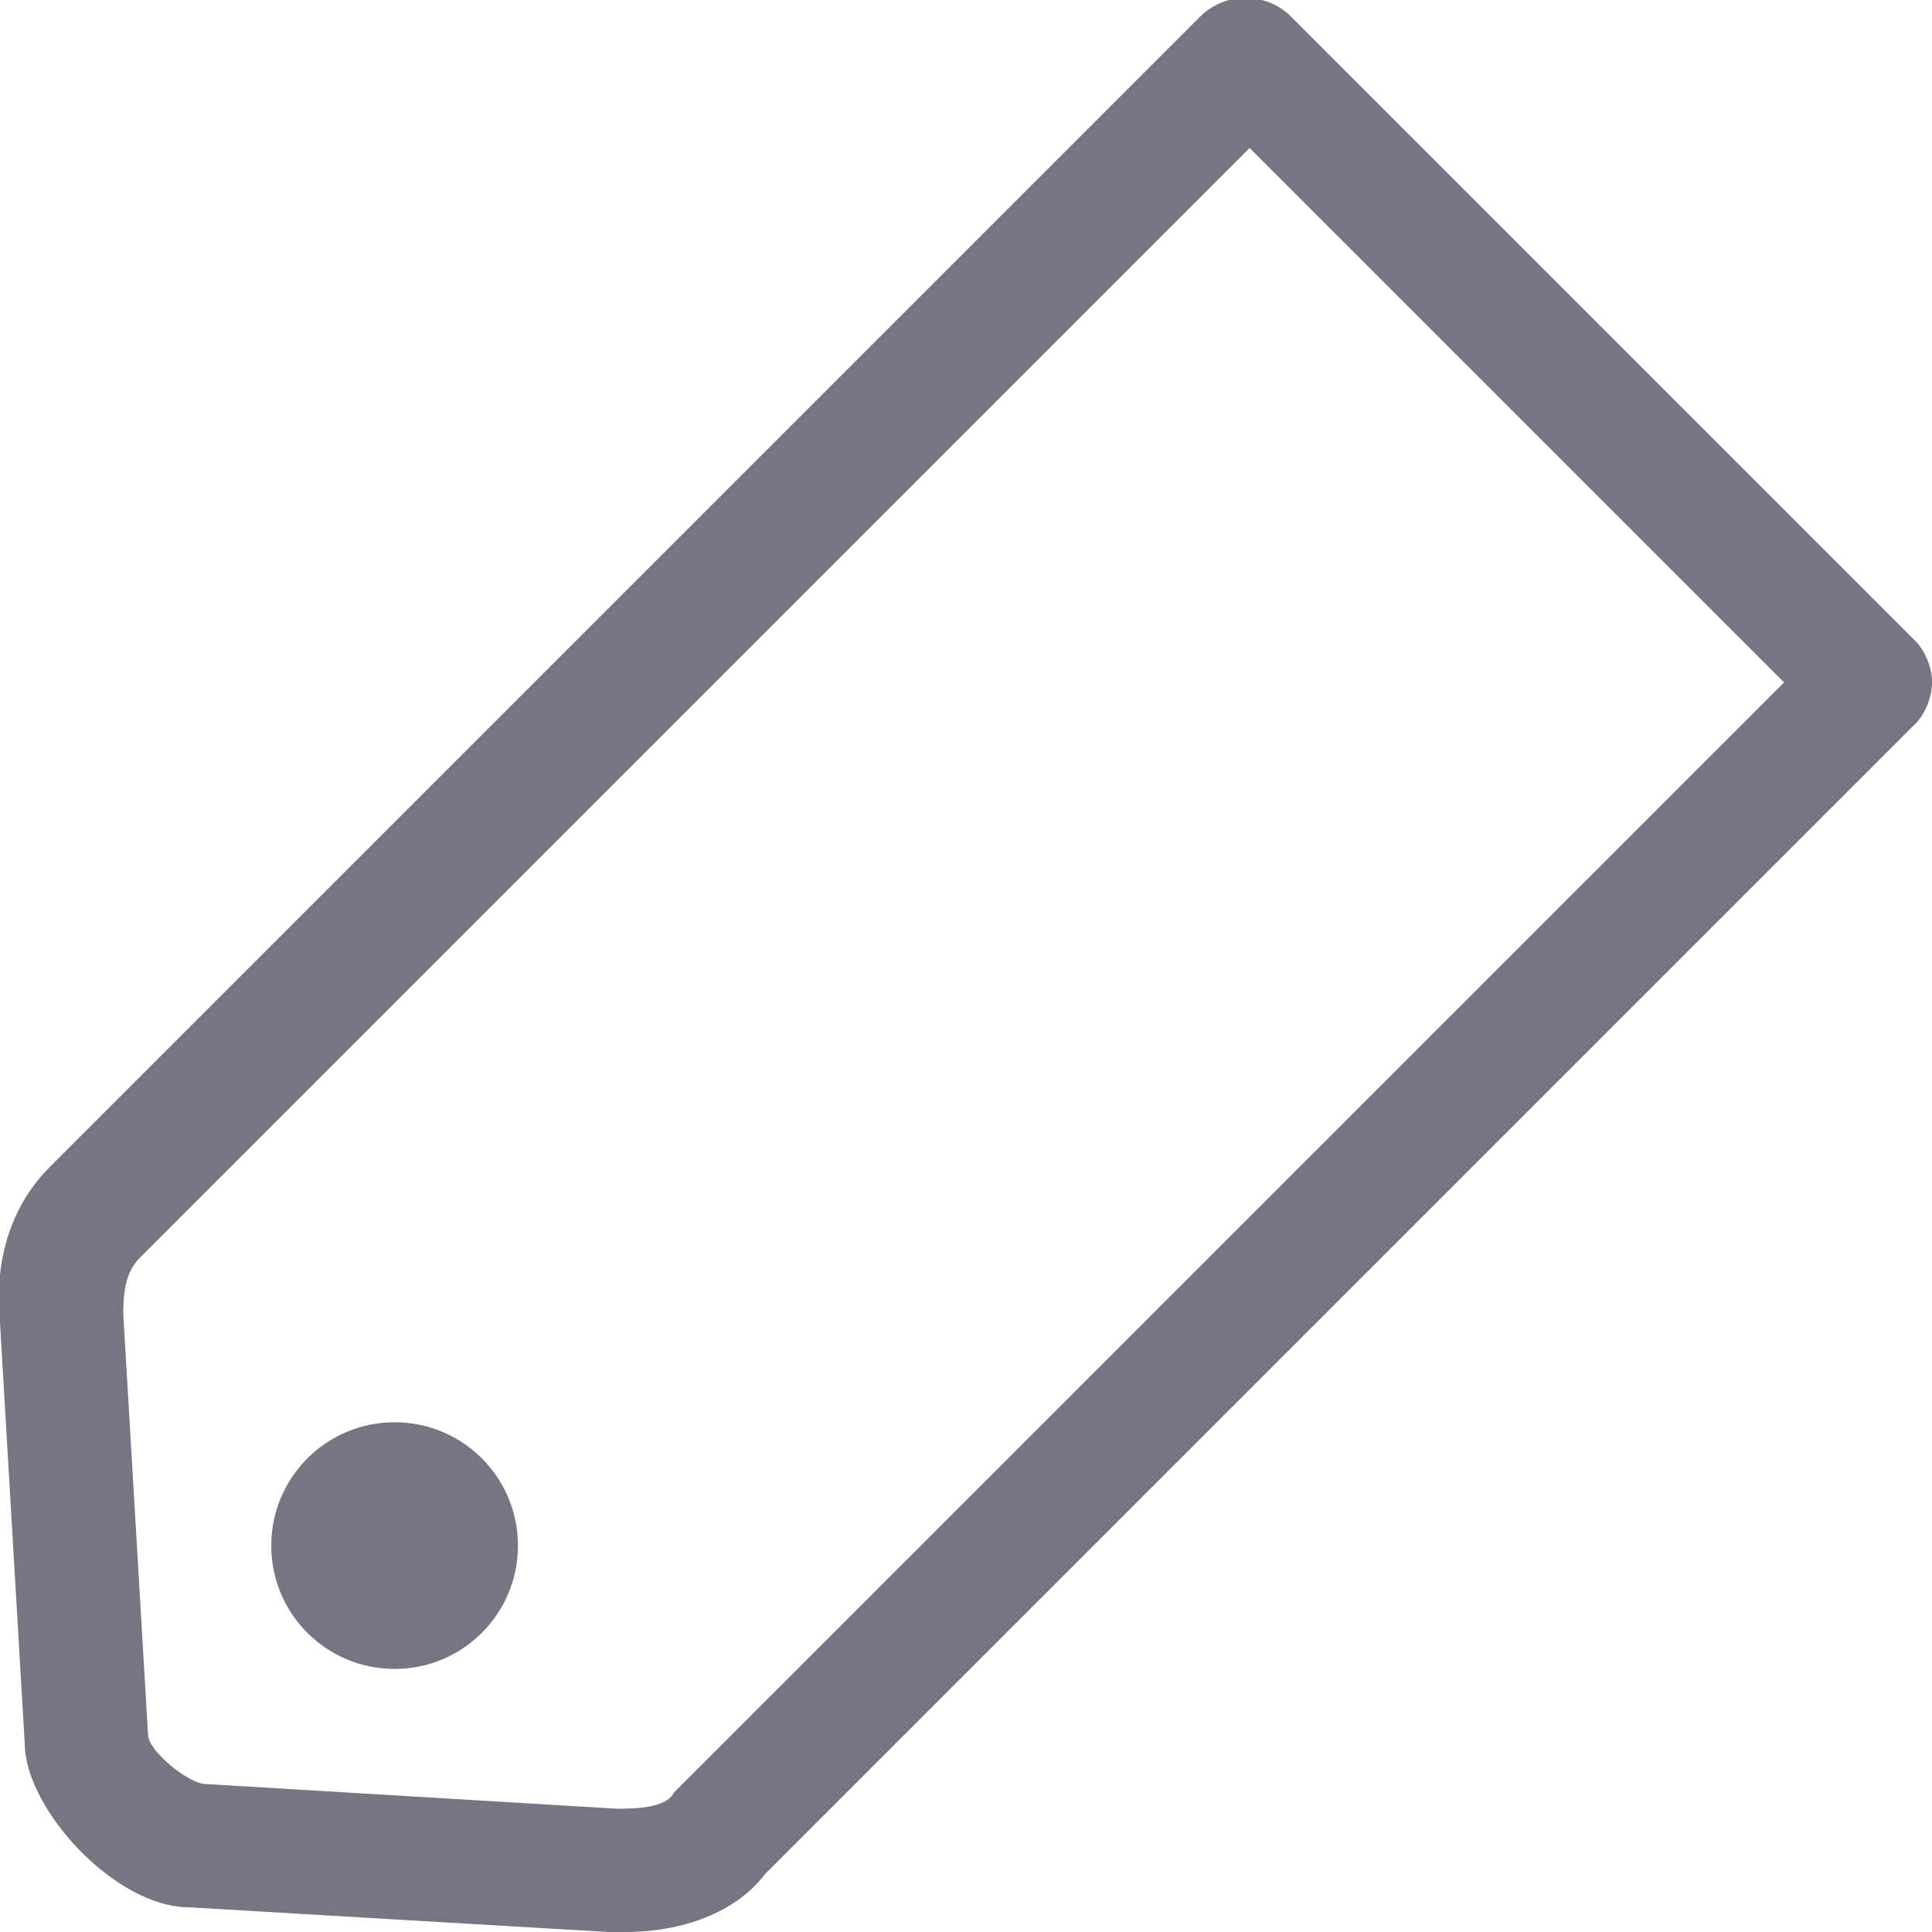 <?xml version="1.0" encoding="utf-8"?>
<!-- Generated by IcoMoon.io -->
<!DOCTYPE svg PUBLIC "-//W3C//DTD SVG 1.1//EN" "http://www.w3.org/Graphics/SVG/1.1/DTD/svg11.dtd">
<svg version="1.1" xmlns="http://www.w3.org/2000/svg" xmlns:xlink="http://www.w3.org/1999/xlink" width="32" height="32" viewBox="0 0 32 32">
<path fill="#777582" d="M10.349 32c-0.136 0-0.136 0-0.272 0l-6.945-0.409c-1.226 0-2.723-1.634-2.723-2.723l-0.408-6.945c-0.136-1.362 0.408-2.179 0.817-2.587l19.064-19.064c0.409-0.408 1.089-0.408 1.498 0l10.349 10.349c0.136 0.136 0.272 0.409 0.272 0.681s-0.136 0.545-0.272 0.681l-19.064 19.064c-0.409 0.545-1.226 0.953-2.315 0.953zM20.698 2.451l-18.383 18.383c-0.272 0.272-0.272 0.681-0.272 0.953 0 0 0 0 0 0l0.409 6.945c0 0.272 0.681 0.817 0.953 0.817l6.809 0.409c0.272 0 0.817 0 0.953-0.272l18.383-18.383-8.851-8.851z"></path>
<path fill="#777582" d="M8.579 25.6c0 1.128-0.914 2.043-2.043 2.043s-2.043-0.914-2.043-2.043c0-1.128 0.914-2.043 2.043-2.043s2.043 0.914 2.043 2.043z"></path>
</svg>
